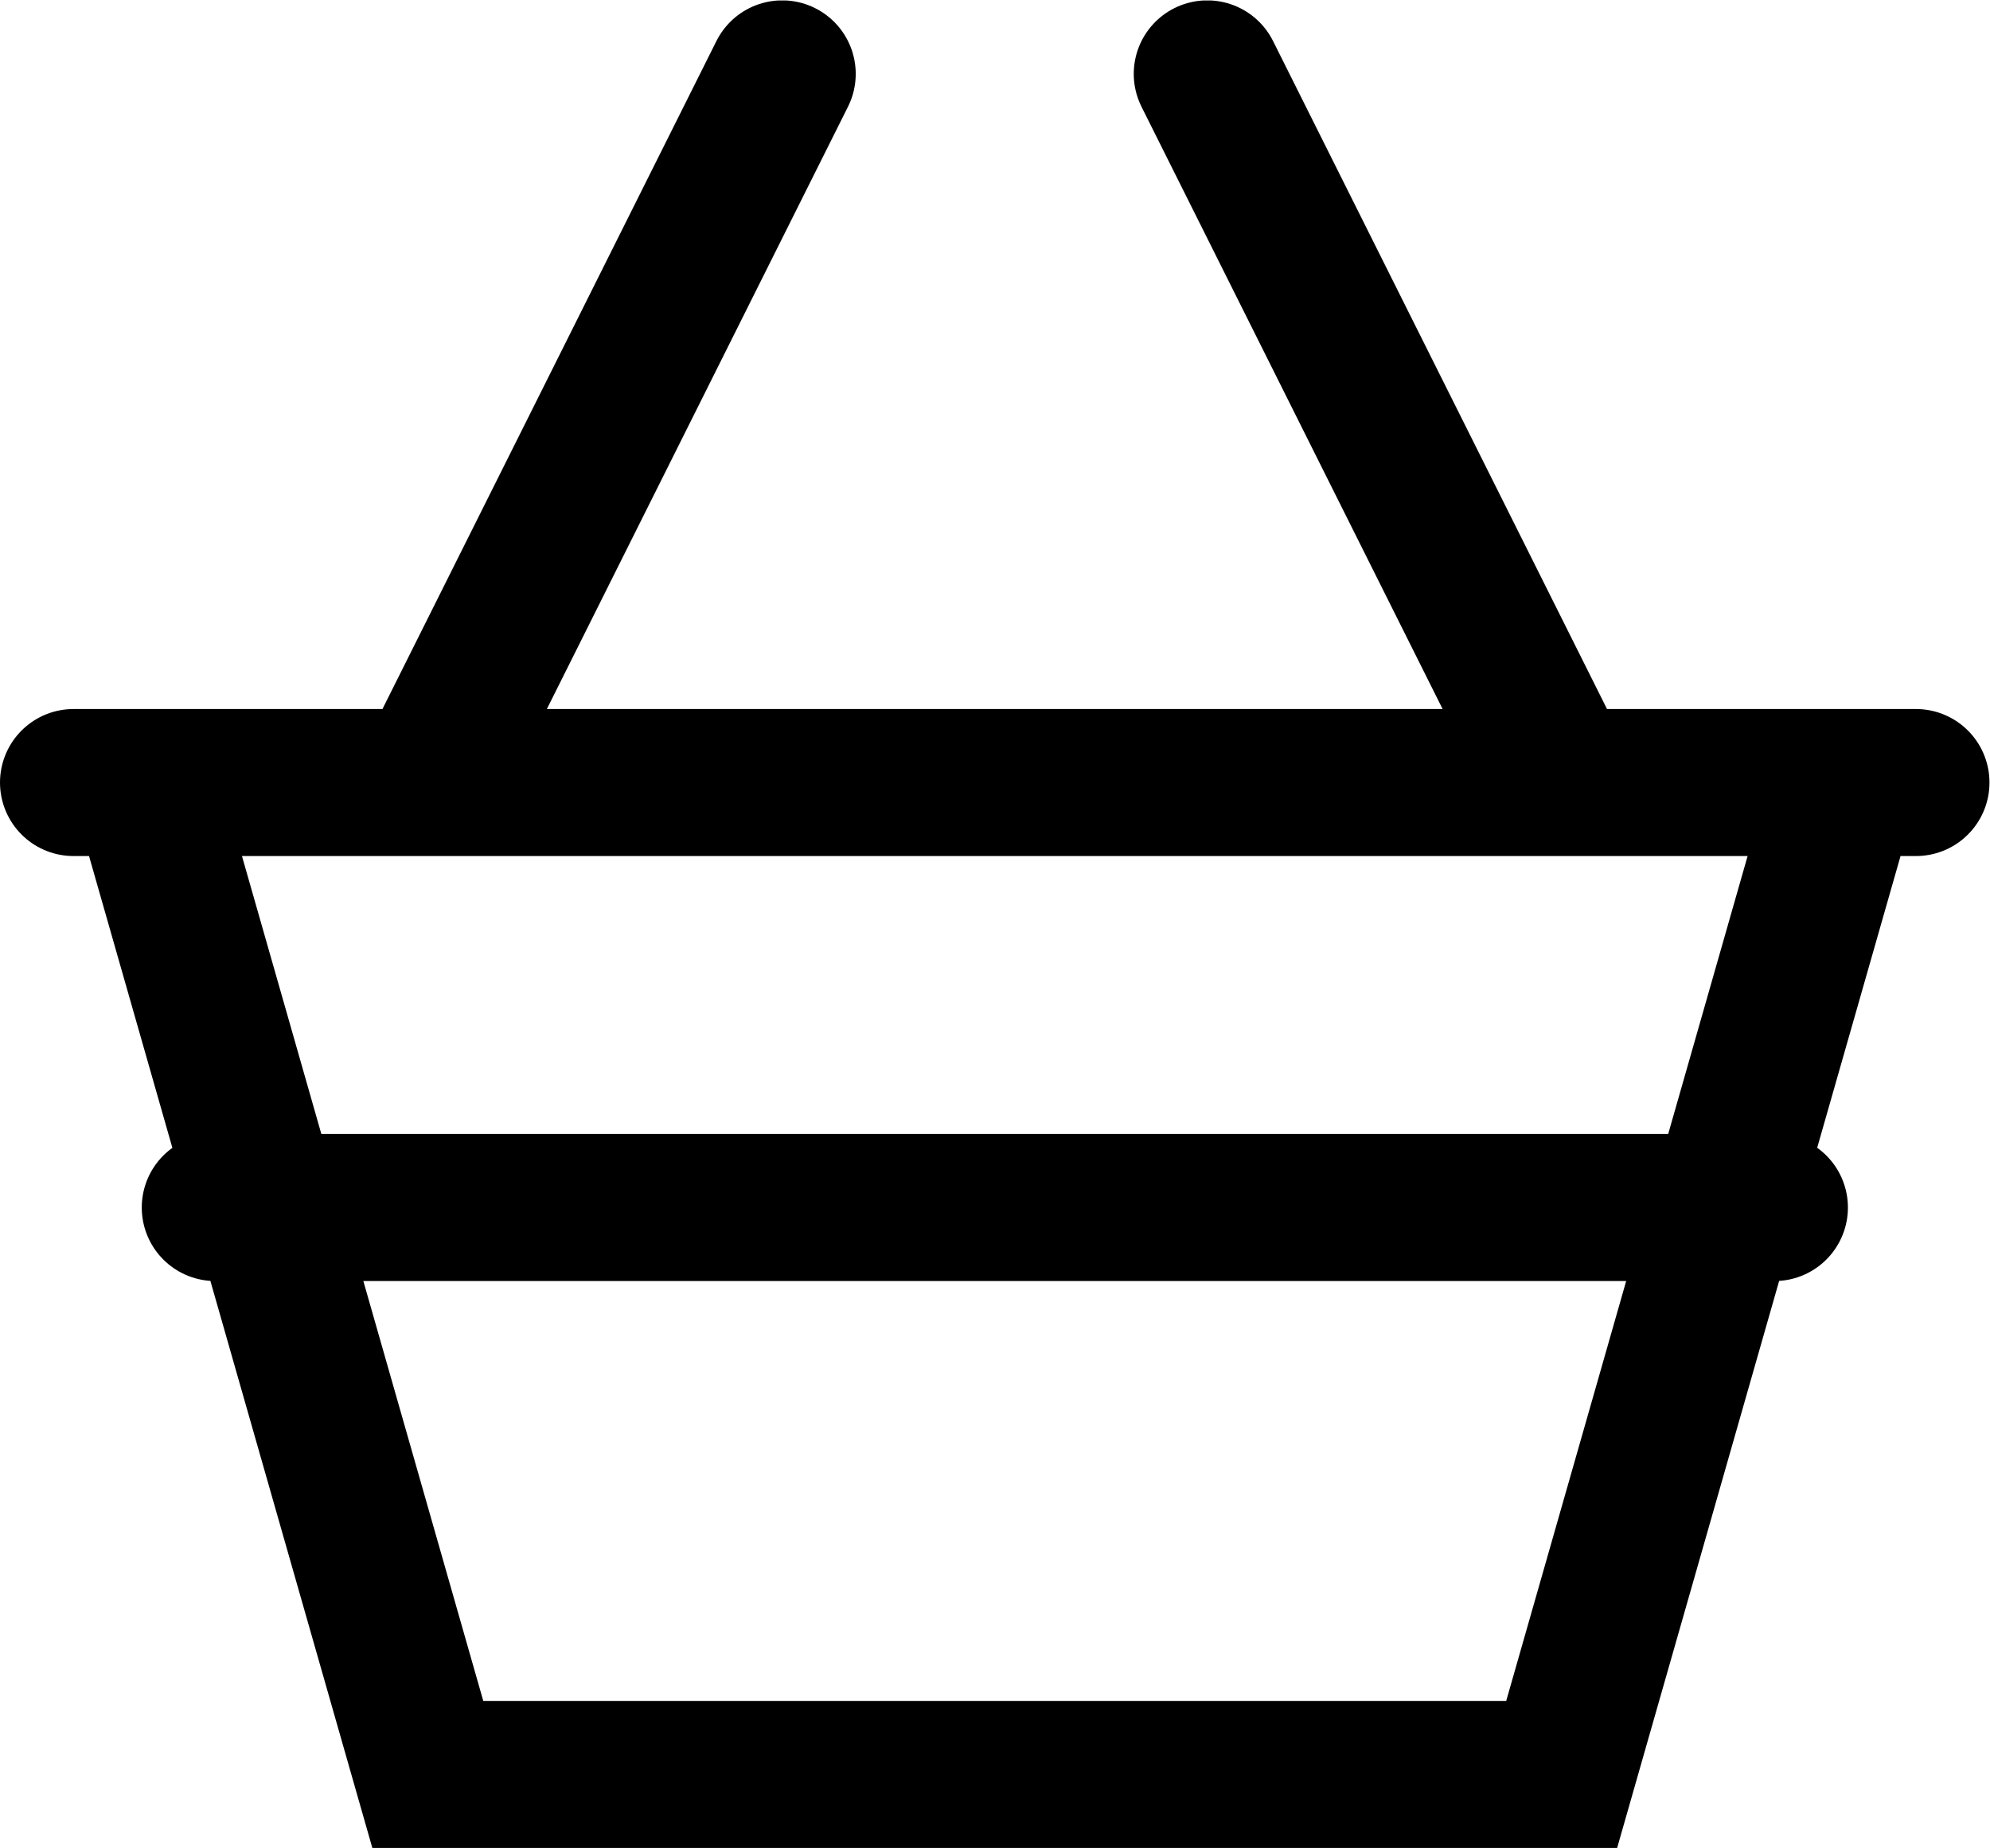 <svg xmlns="http://www.w3.org/2000/svg" viewBox="0 0 27.059 25.132" height="25.132" width="27.059">
  <defs>
    <clipPath id="a" clipPathUnits="userSpaceOnUse">
      <path d="M0 18.849h20.294V0H0z"/>
    </clipPath>
  </defs>
  <g clip-path="url(#a)" transform="matrix(1.333 0 0 -1.333 0 25.132)">
    <path d="M18.821 10.87L15.93.75H4.364l-2.89 10.12M7.979 18.1l-3.614-7.23M12.315 18.1l3.614-7.23M.75 10.87h18.794M2.196 6.534H18.1" fill="none" stroke="#000" stroke-width="1.5" stroke-linecap="round" stroke-miterlimit="10"/>
  </g>
</svg>

